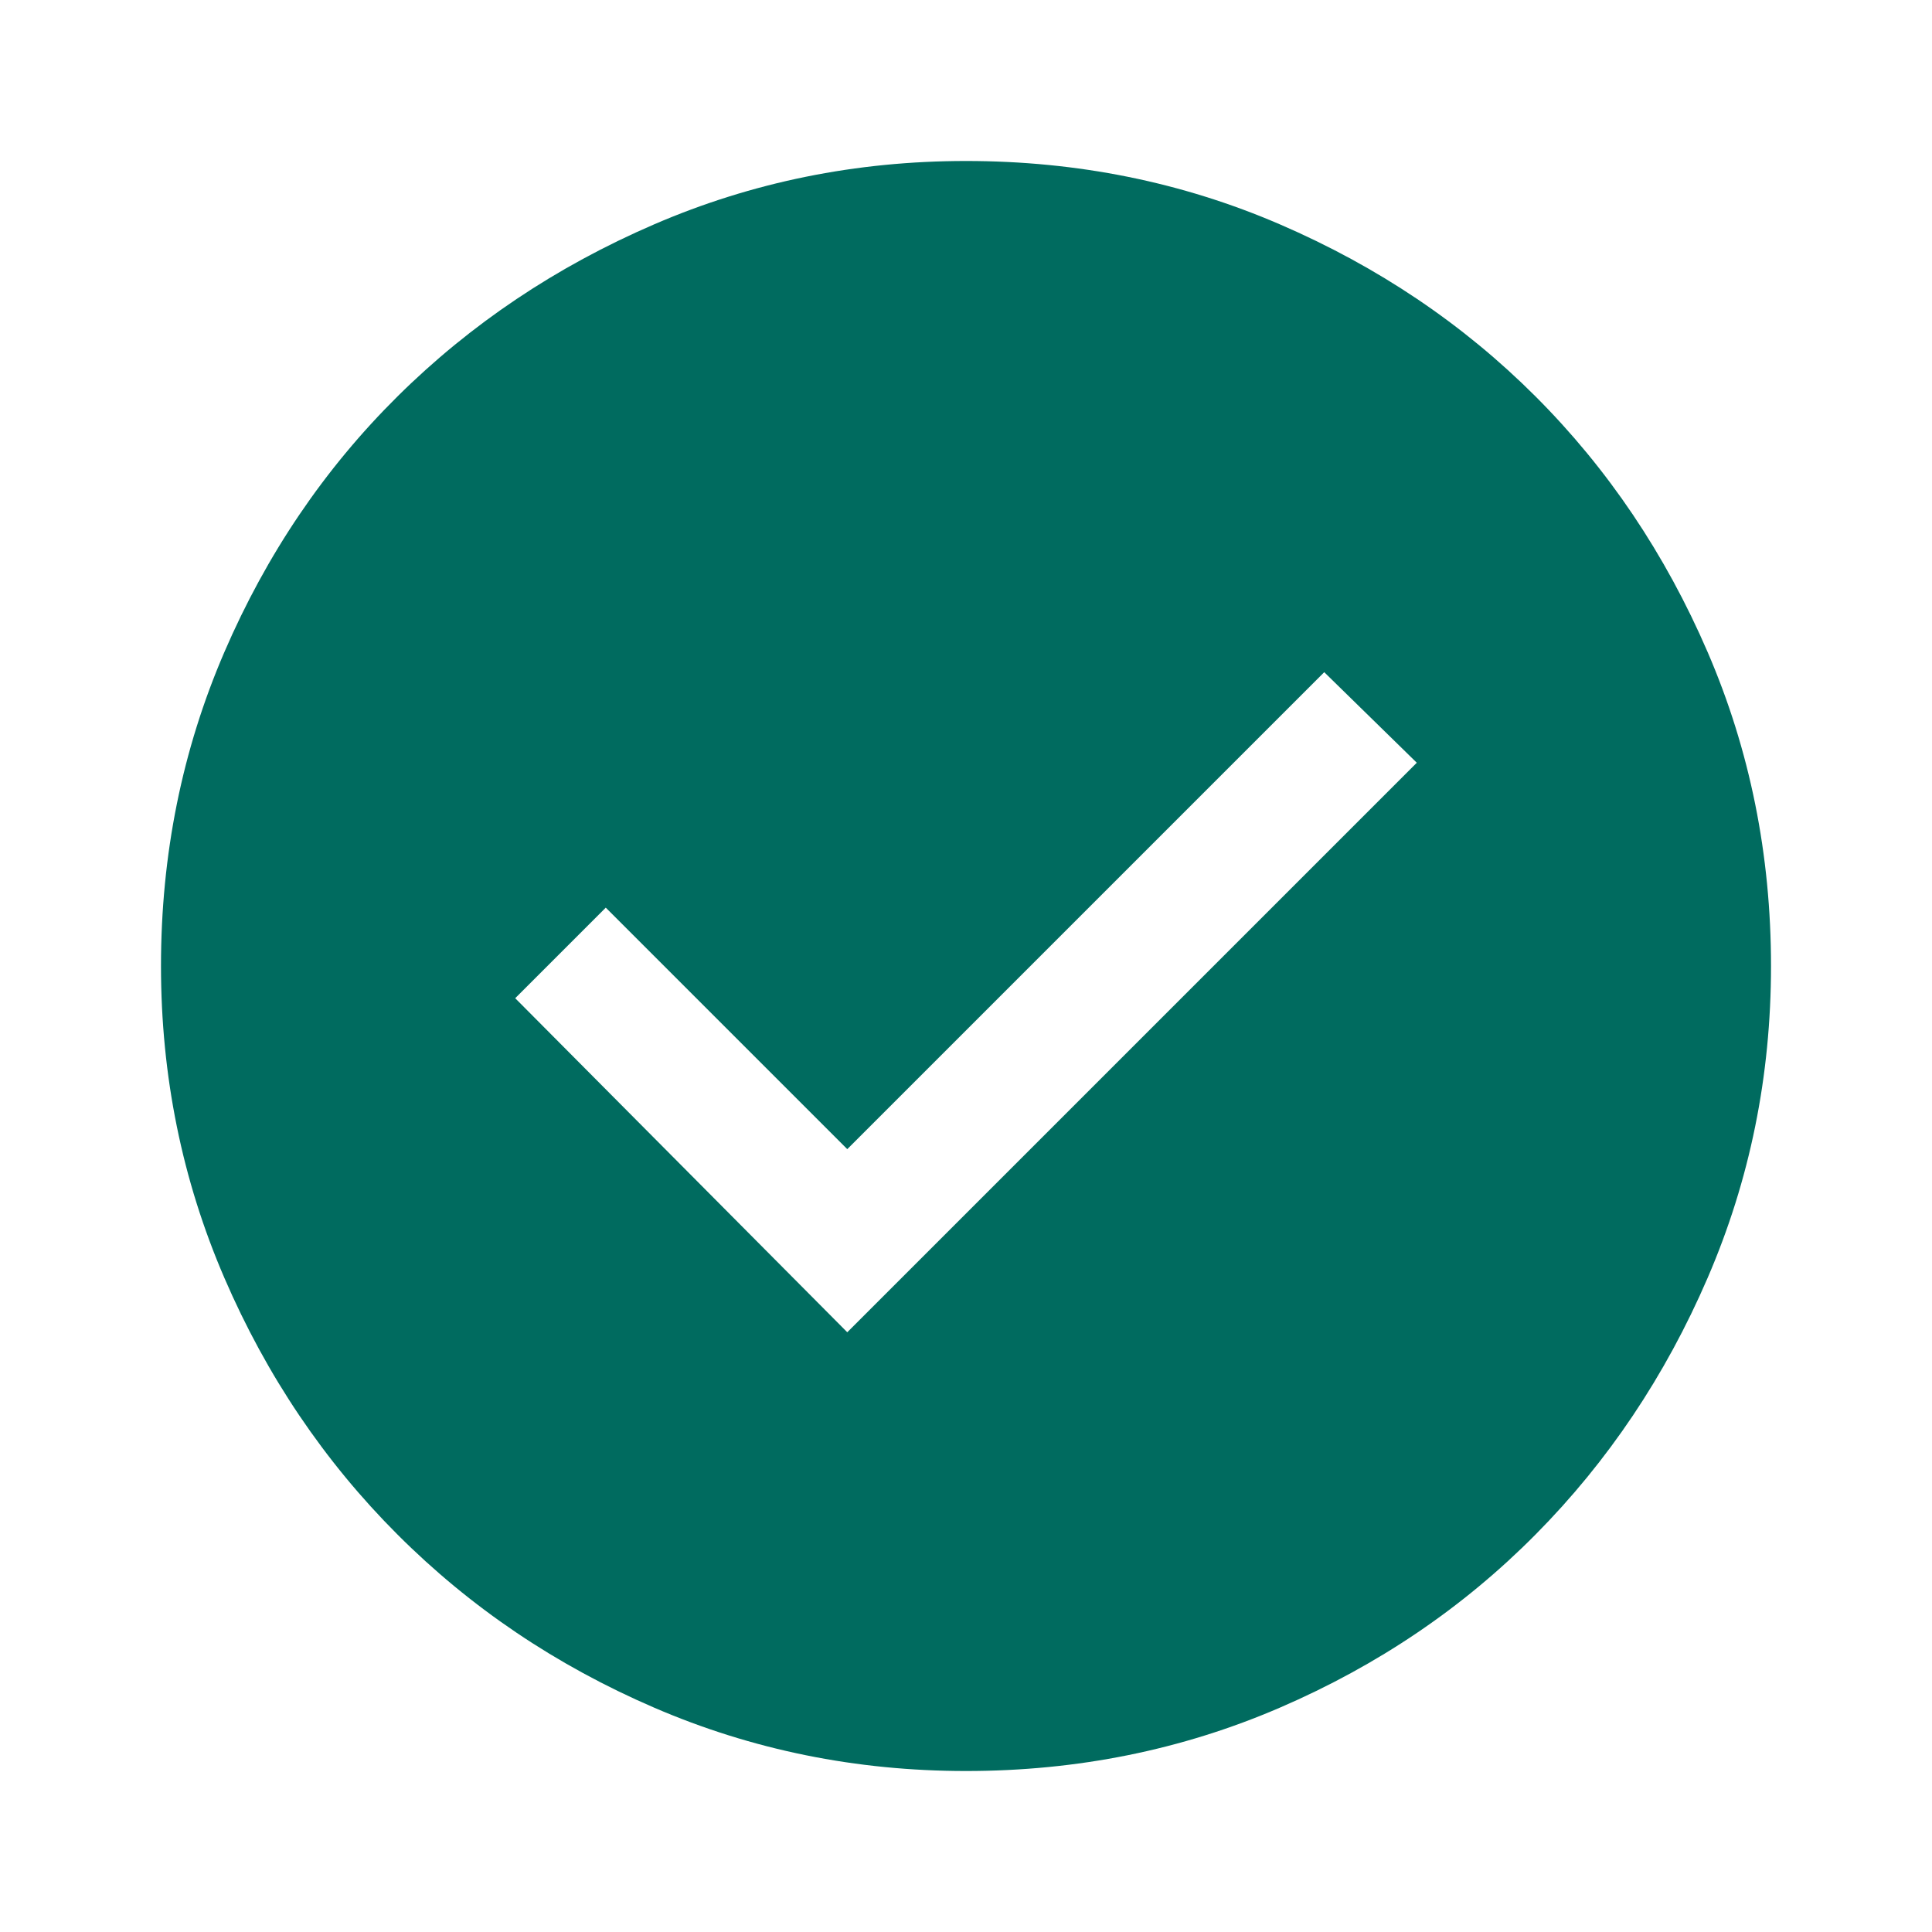 <svg width="64" height="64" viewBox="0 0 64 64" fill="none" xmlns="http://www.w3.org/2000/svg">
<mask id="mask0_1592_1668" style="mask-type:alpha" maskUnits="userSpaceOnUse" x="0" y="0" width="64" height="64">
<rect width="64" height="64" fill="#D9D9D9"/>
</mask>
<g mask="url(#mask0_1592_1668)">
<path d="M28.067 44.133L46.933 25.267L43.867 22.267L28.067 38.067L20.067 30.067L17.067 33.067L28.067 44.133ZM32 58.667C28.356 58.667 24.911 57.967 21.667 56.567C18.422 55.167 15.589 53.256 13.167 50.833C10.745 48.411 8.833 45.578 7.433 42.333C6.033 39.089 5.333 35.645 5.333 32C5.333 28.311 6.033 24.845 7.433 21.6C8.833 18.356 10.745 15.533 13.167 13.133C15.589 10.733 18.422 8.833 21.667 7.433C24.911 6.033 28.356 5.333 32 5.333C35.689 5.333 39.156 6.033 42.4 7.433C45.645 8.833 48.467 10.733 50.867 13.133C53.267 15.533 55.167 18.356 56.567 21.6C57.967 24.845 58.667 28.311 58.667 32C58.667 35.645 57.967 39.089 56.567 42.333C55.167 45.578 53.267 48.411 50.867 50.833C48.467 53.256 45.645 55.167 42.4 56.567C39.156 57.967 35.689 58.667 32 58.667Z" fill="#006B5F"/>
</g>
</svg>
